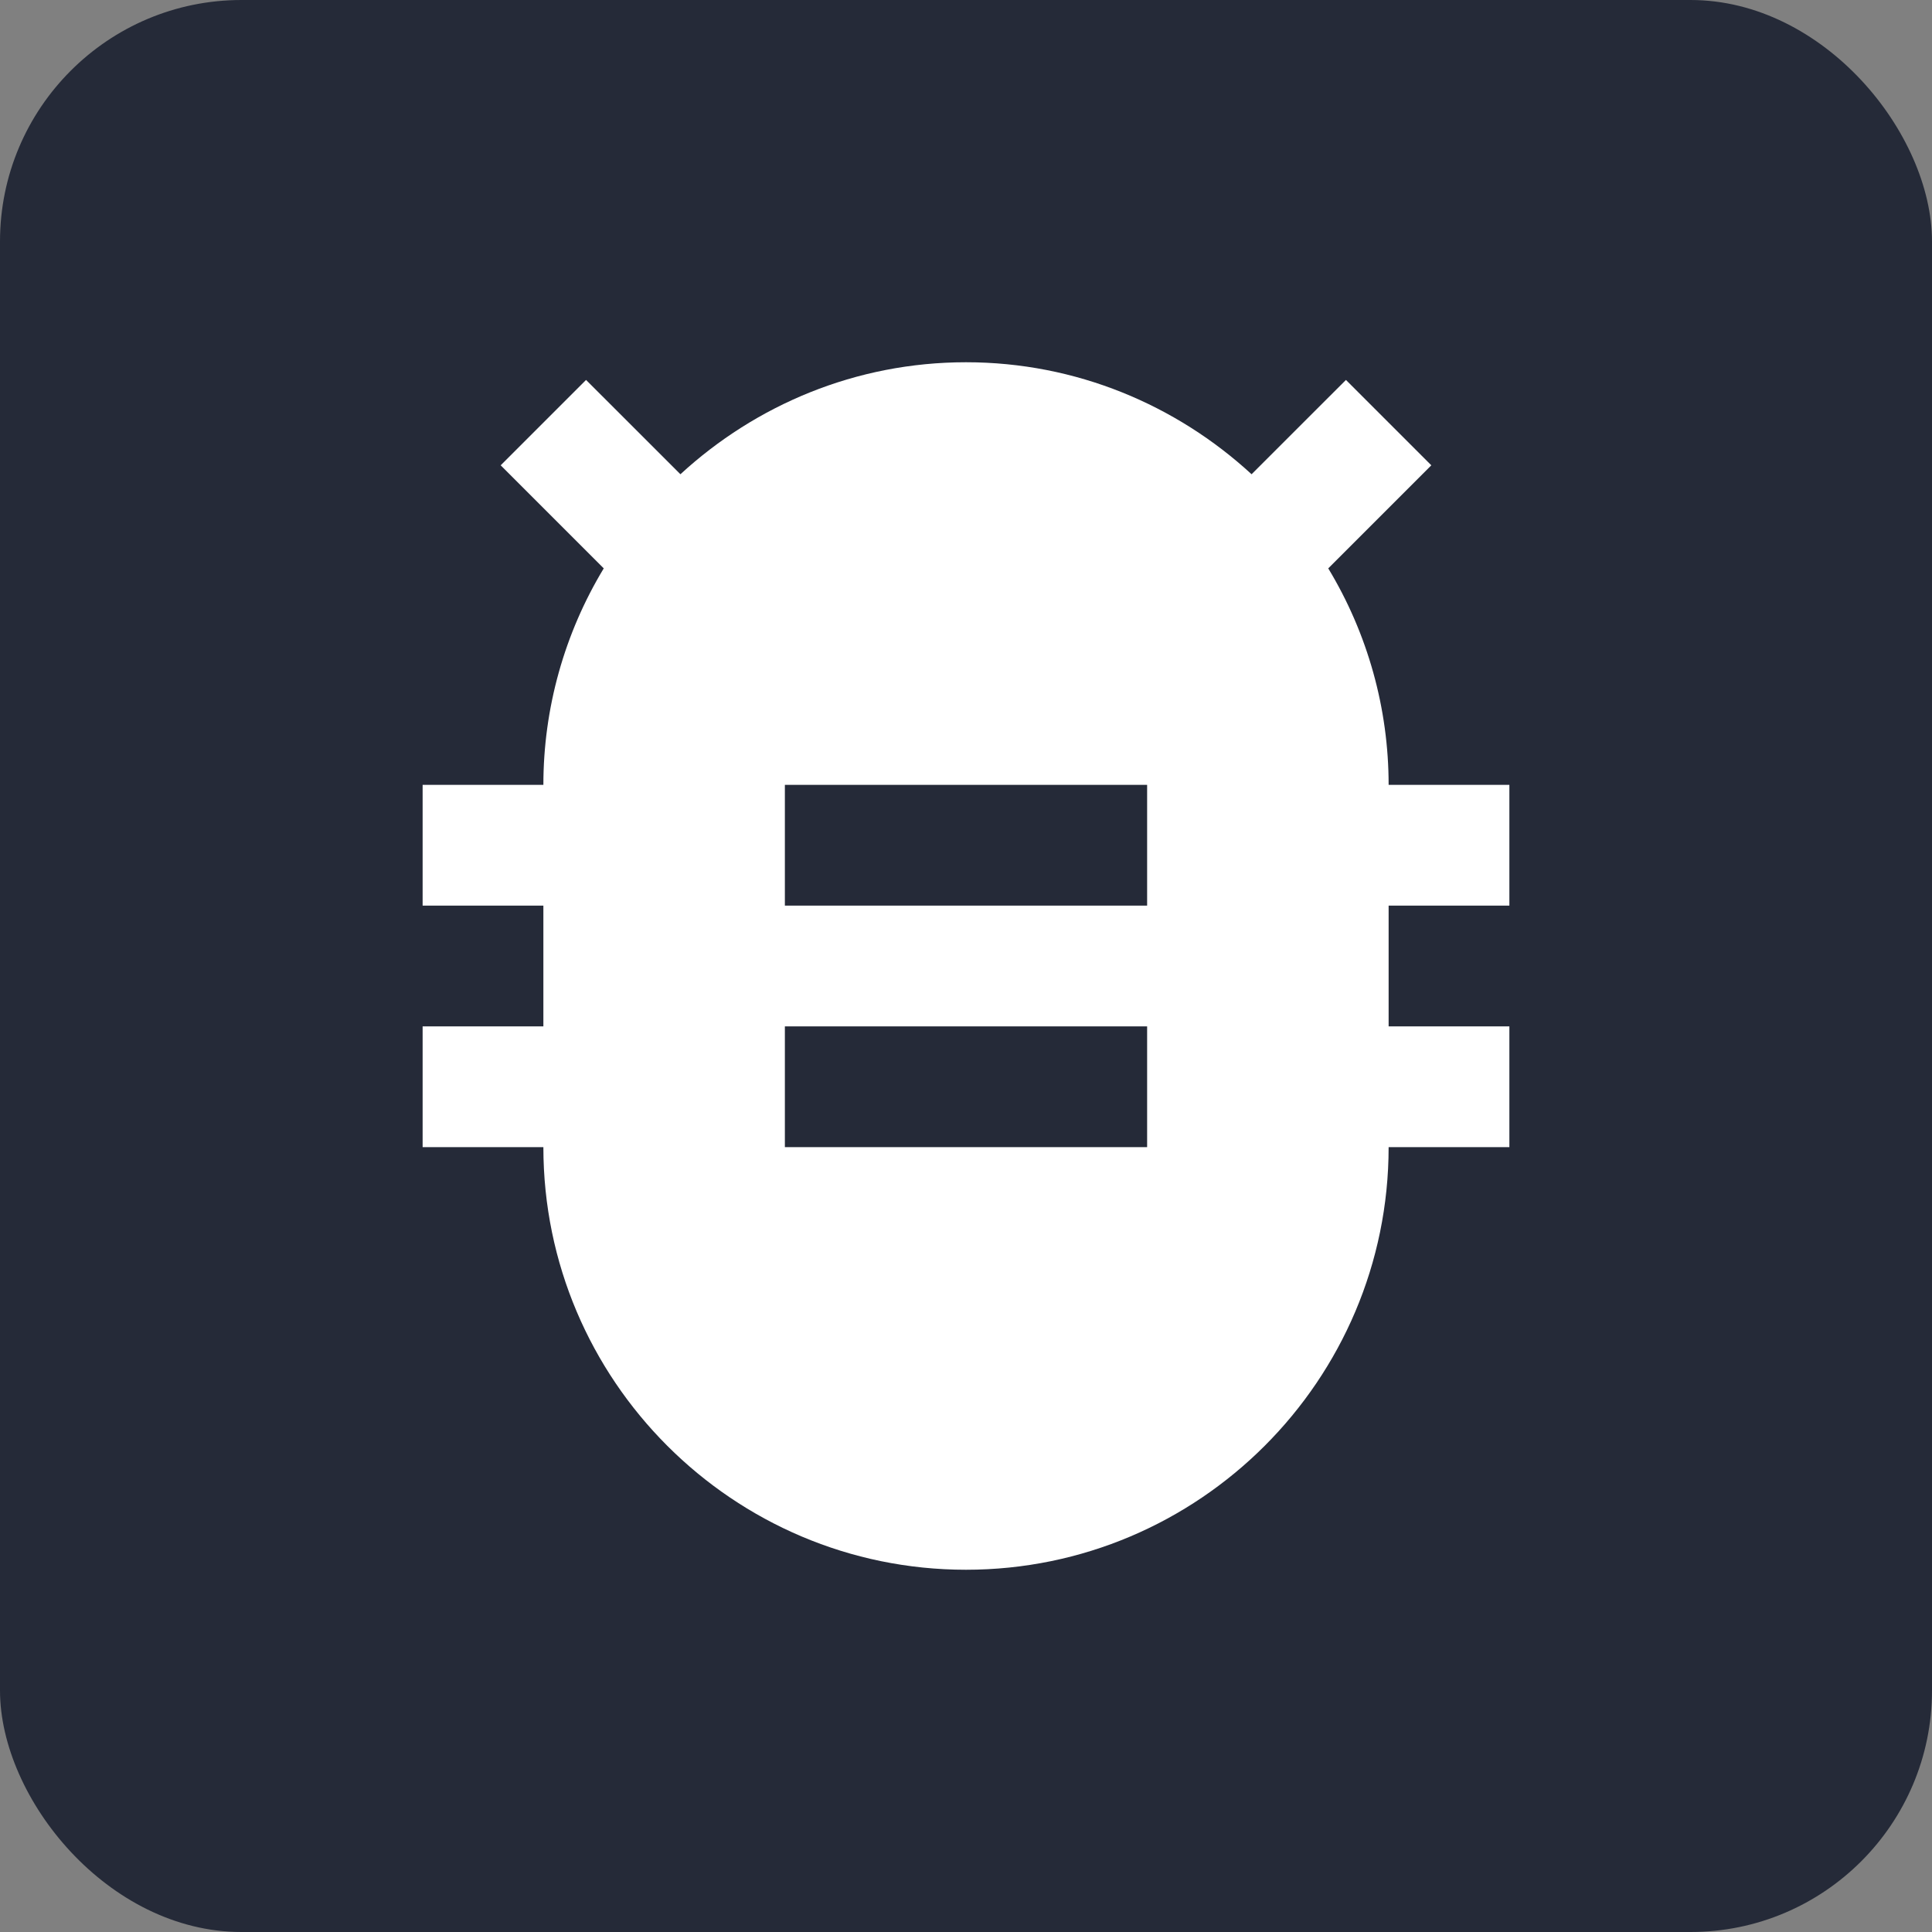 <svg width="32" height="32" viewBox="0 0 32 32" fill="none" xmlns="http://www.w3.org/2000/svg">
<rect x="0" y="0" width="32" height="32" fill="#808080" stroke="none"/>
<rect width="32" height="32" rx="4" fill="#252A38"/>
<path d="M22 9.414L23.707 7.707L22.293 6.293L20.73 7.855C19.483 6.708 17.824 6 16 6C14.176 6 12.517 6.708 11.27 7.855L9.707 6.293L8.293 7.707L10 9.414C9.346 10.496 9 11.736 9 13H7V15H9V17H7V19H9C9 22.86 12.141 26 16 26C19.859 26 23 22.86 23 19H25V17H23V15H25V13H23C23 11.736 22.654 10.496 22 9.414ZM19 19H13V17H19V19ZM19 15H13V13H19V15Z" fill="white"/>
</svg>
